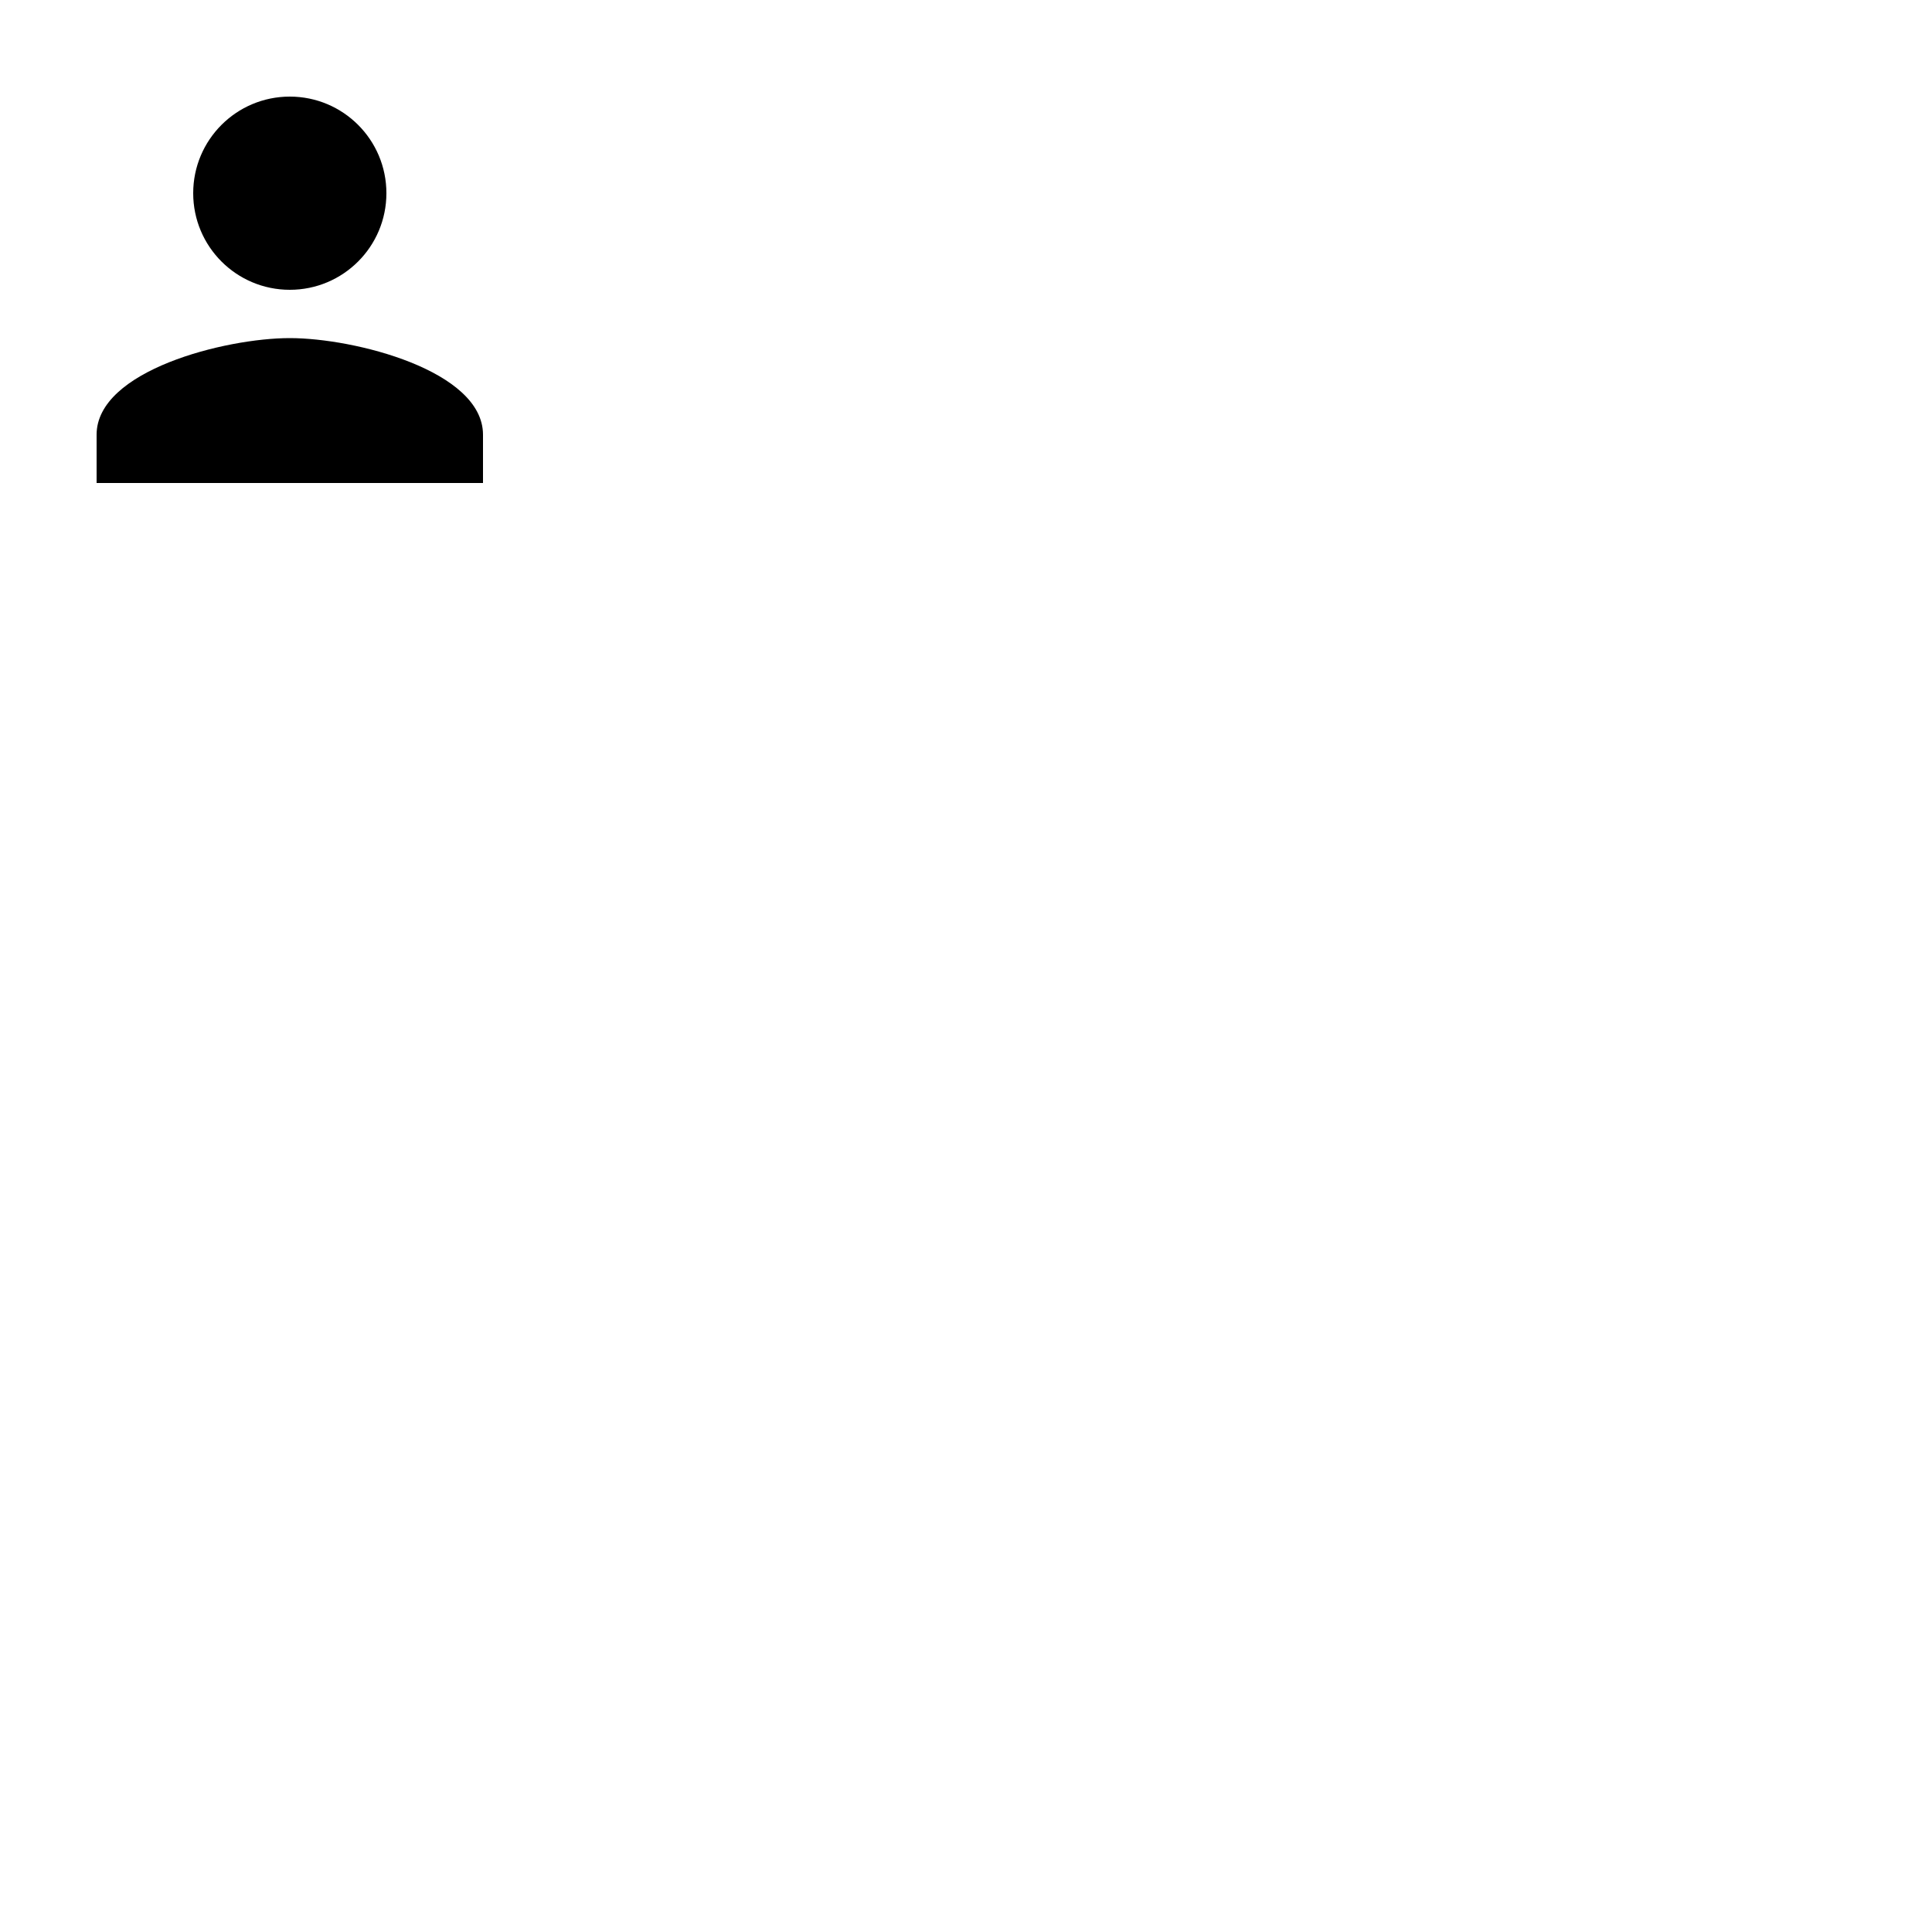 <svg xmlns="http://www.w3.org/2000/svg" viewBox="0 0 80 80" fill="black" width="80px" height="80px"><path d="M12 12c2.21 0 4-1.79 4-4s-1.79-4-4-4-4 1.79-4 4 1.79 4 4 4zm0 2c-2.67 0-8 1.34-8 4v2h16v-2c0-2.66-5.33-4-8-4z"/><path d="M0 0h80v80H0z" fill="none"/></svg>